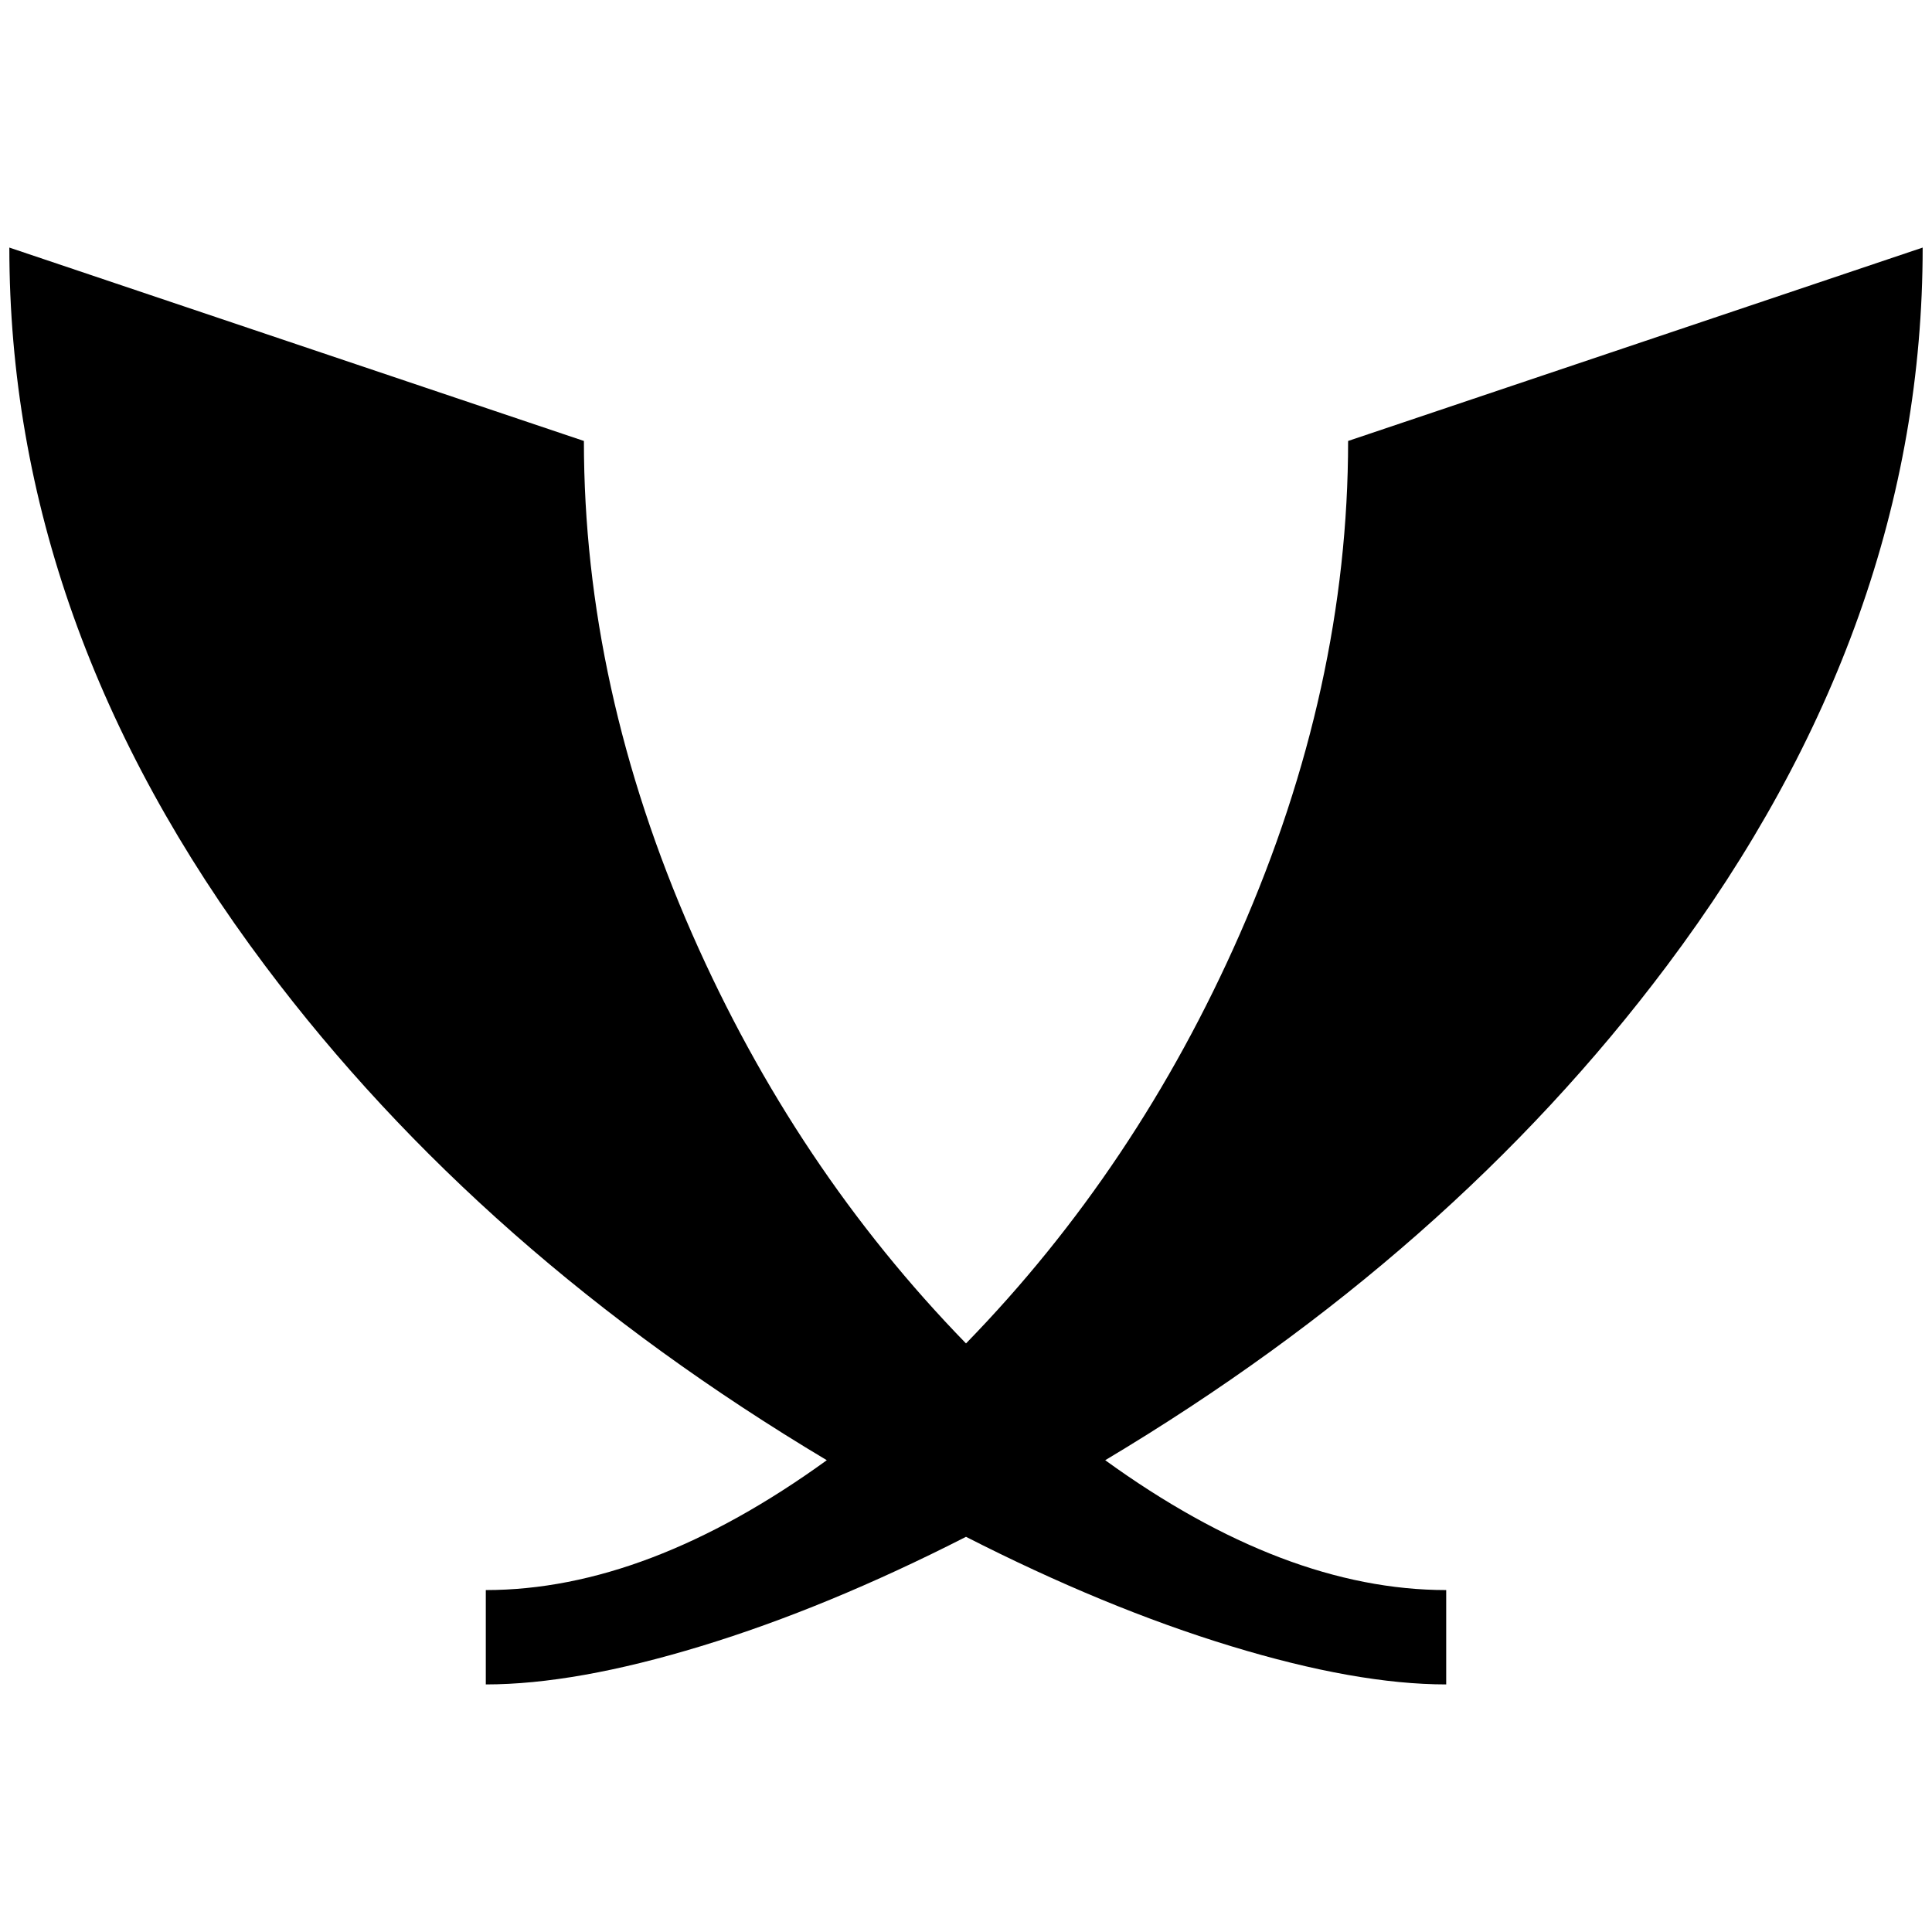 <?xml version="1.0" standalone="no"?>
<!DOCTYPE svg PUBLIC "-//W3C//DTD SVG 1.1//EN" "http://www.w3.org/Graphics/SVG/1.1/DTD/svg11.dtd" >
<svg xmlns="http://www.w3.org/2000/svg" xmlns:xlink="http://www.w3.org/1999/xlink" version="1.1" width="2048" height="2048" viewBox="-10 0 2068 2048">
   <path fill="currentColor"
d="M1024 1428q-183 -188 -293 -438q-116 -264 -116 -528l-615 -207q0 404 274 769q231 308 601 529q-192 139 -365 139v101q96 0 230.5 -41t283.5 -117q149 76 283.5 117t230.5 41v-101q-173 0 -365 -139q370 -221 601 -529q274 -365 274 -769l-615 207q0 264 -116 528
q-110 250 -293 438z" />
</svg>
